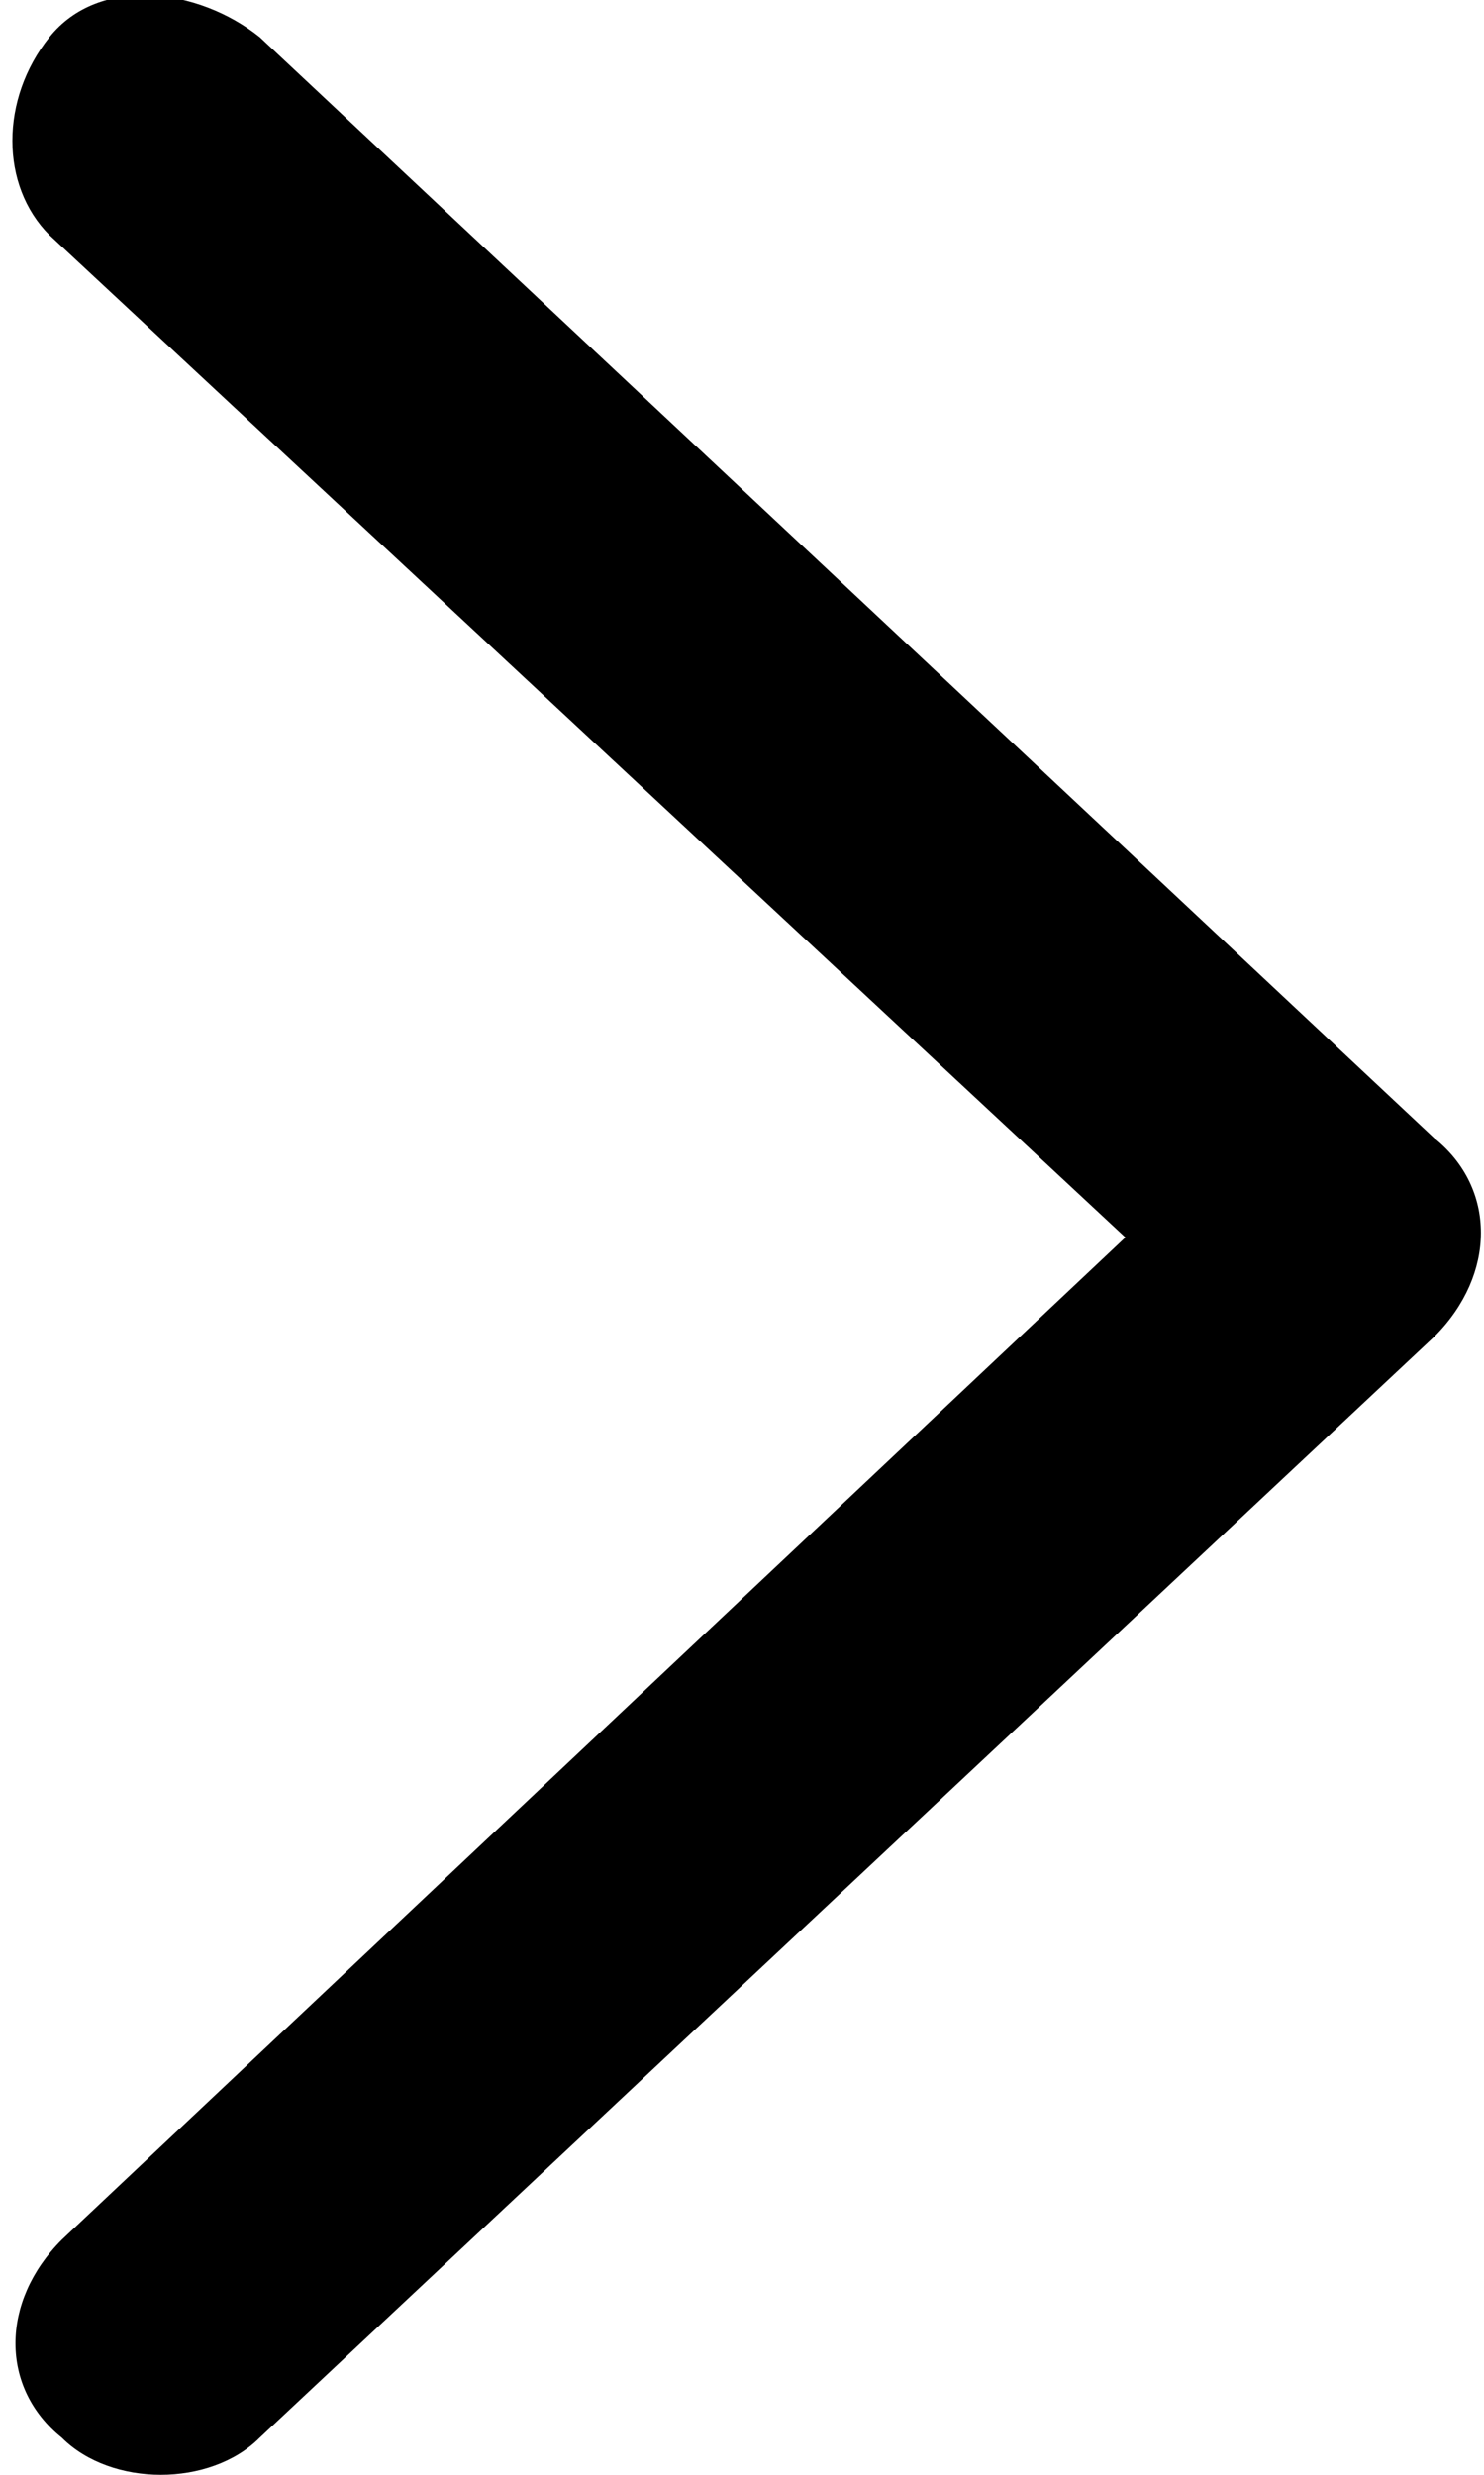 <?xml version="1.0" encoding="utf-8"?>
<!-- Generator: Adobe Illustrator 25.0.1, SVG Export Plug-In . SVG Version: 6.00 Build 0)  -->
<svg version="1.1" id="Layer_1" xmlns="http://www.w3.org/2000/svg" xmlns:xlink="http://www.w3.org/1999/xlink" x="0px" y="0px"
	 viewBox="0 0 12 20" style="enable-background:new 0 0 12 20;" xml:space="preserve">
<g>
	<path d="M1.3,20c-0.3,0-0.6-0.1-0.8-0.3c-0.5-0.4-0.5-1.1,0-1.6L9.1,10L0.4,1.9C0,1.5,0,0.8,0.4,0.3s1.2-0.4,1.7,0l9.5,8.9
		c0.5,0.4,0.5,1.1,0,1.6l-9.5,8.9C1.9,19.9,1.6,20,1.3,20z"/>
</g>
</svg>
